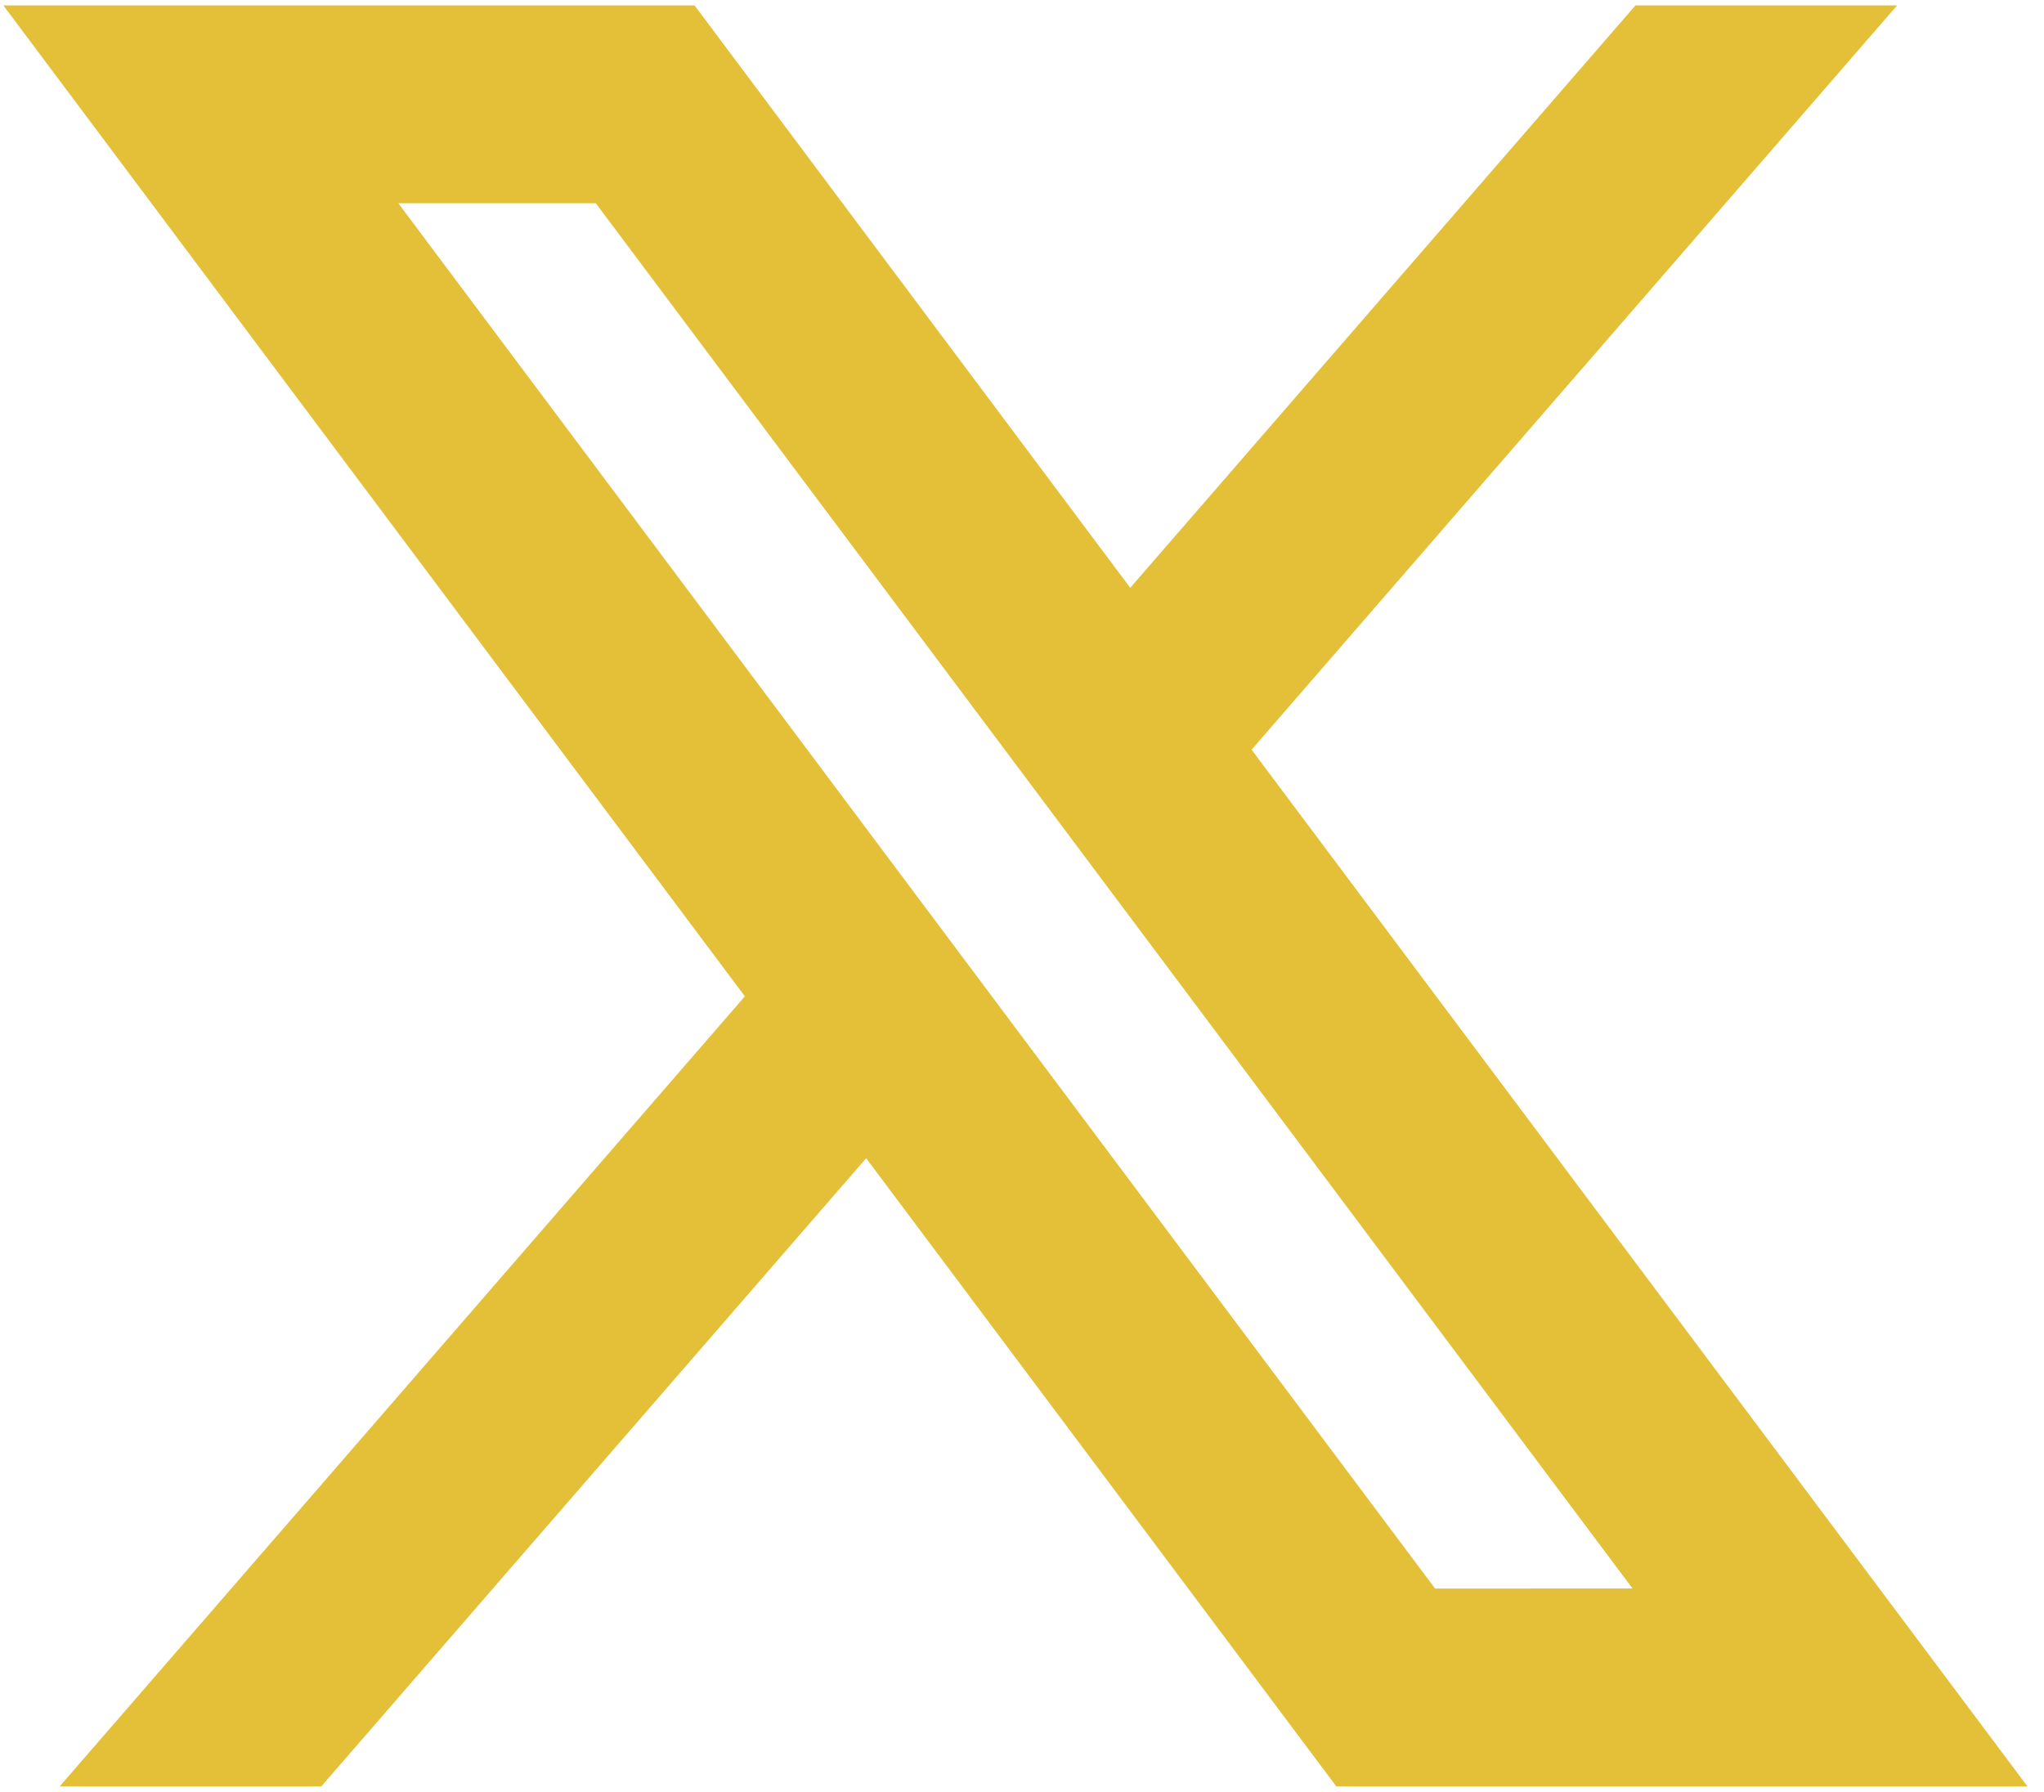 <svg xmlns="http://www.w3.org/2000/svg" width="73" height="64" fill="none"><path fill="#E3C037" d="m30.934 41.369 16.792 22.438H72.41L44.7 26.777 67.755.192H58.41L40.366 20.995 24.805.193H.12l26.482 35.394L2.13 63.807h9.344zm20.318 15.37L14.226 7.26h7.053l37.026 49.478z"/></svg>